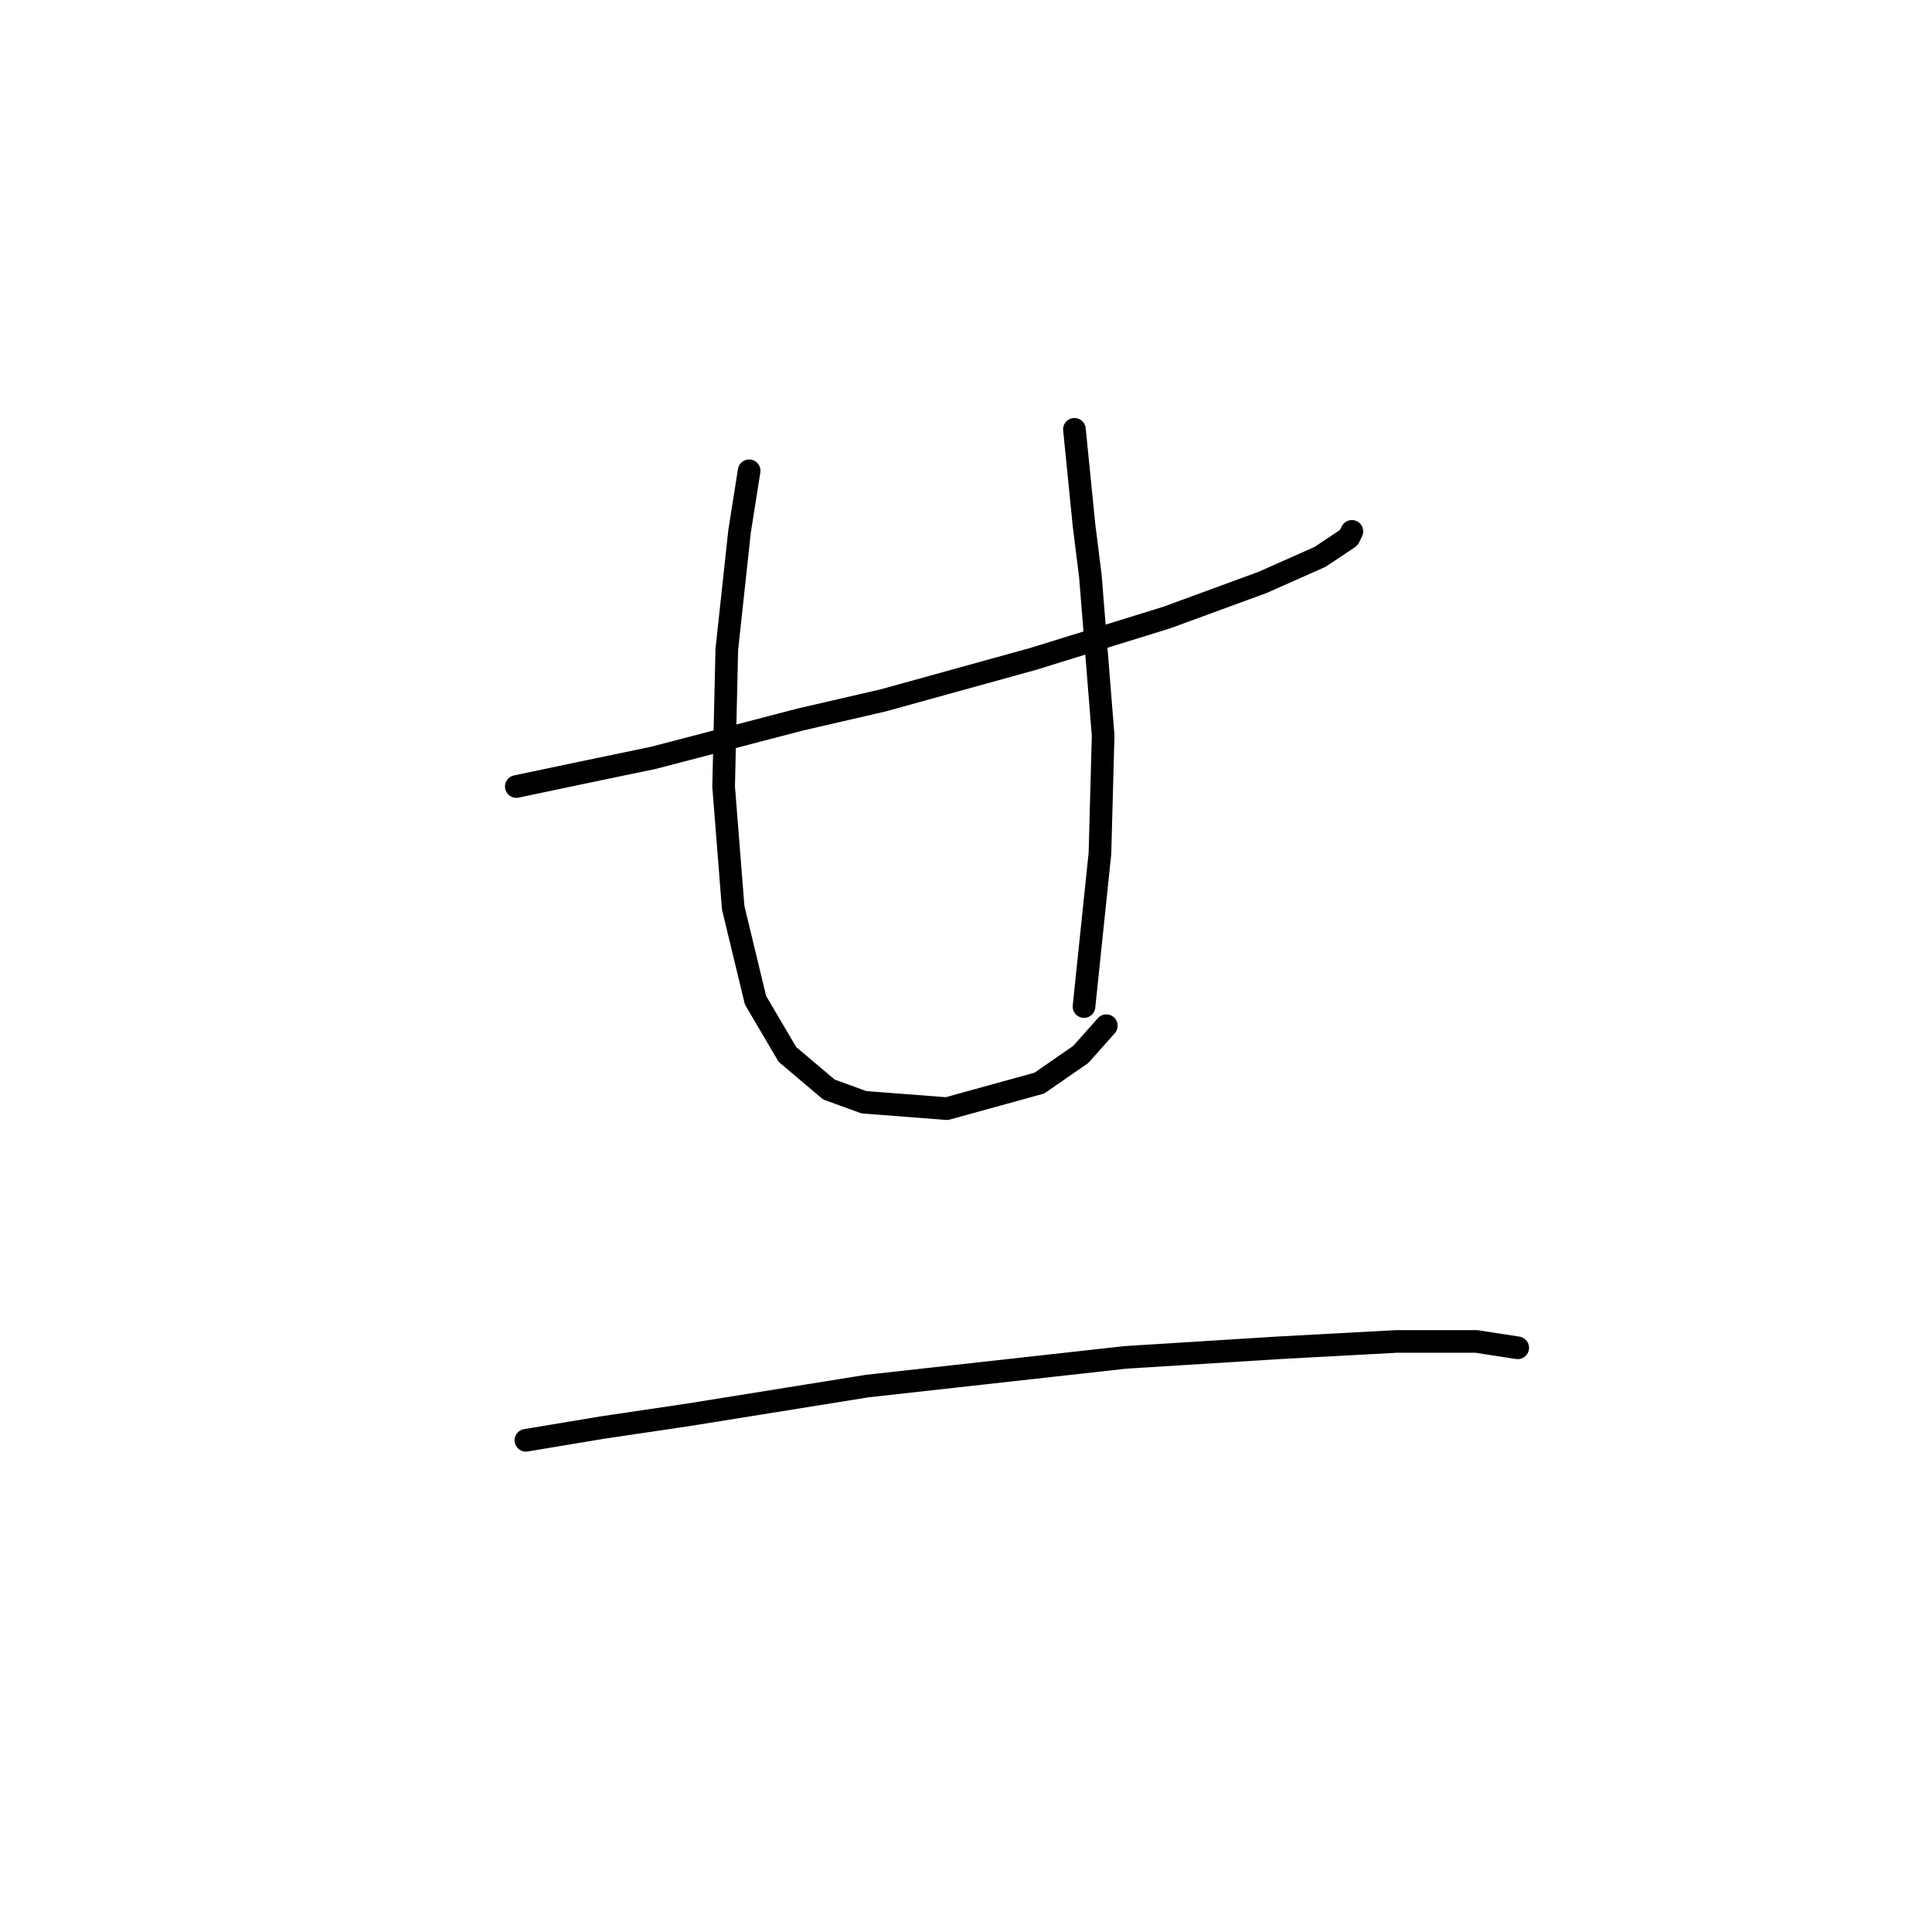 <?xml version="1.0" standalone="no"?>
    <svg width="256" height="256" xmlns="http://www.w3.org/2000/svg" version="1.1">
    <polyline stroke="black" stroke-width="3" stroke-linecap="round" fill="transparent" stroke-linejoin="round" points="68.415 104.218 76.444 102.528 86.586 100.415 106.025 95.344 117.012 92.808 136.874 87.315 154.622 81.821 167.3 77.173 174.906 73.792 178.71 71.256 179.132 70.411 179.132 70.411 " />
        <polyline stroke="black" stroke-width="3" stroke-linecap="round" fill="transparent" stroke-linejoin="round" points="99.264 62.382 97.996 70.411 96.305 86.047 95.883 104.218 97.151 120.276 100.109 132.531 104.335 139.715 109.828 144.364 114.477 146.054 125.464 146.899 137.719 143.518 143.212 139.715 146.593 135.912 146.593 135.912 " />
        <polyline stroke="black" stroke-width="3" stroke-linecap="round" fill="transparent" stroke-linejoin="round" points="142.367 56.889 143.635 69.566 144.48 76.327 146.171 97.457 145.748 113.092 143.635 133.376 143.635 133.376 " />
        <polyline stroke="black" stroke-width="3" stroke-linecap="round" fill="transparent" stroke-linejoin="round" points="69.683 190.848 79.825 189.158 91.234 187.467 114.899 183.664 126.309 182.396 149.129 179.861 169.413 178.593 185.048 177.748 195.613 177.748 201.107 178.593 201.107 178.593 " />
        </svg>